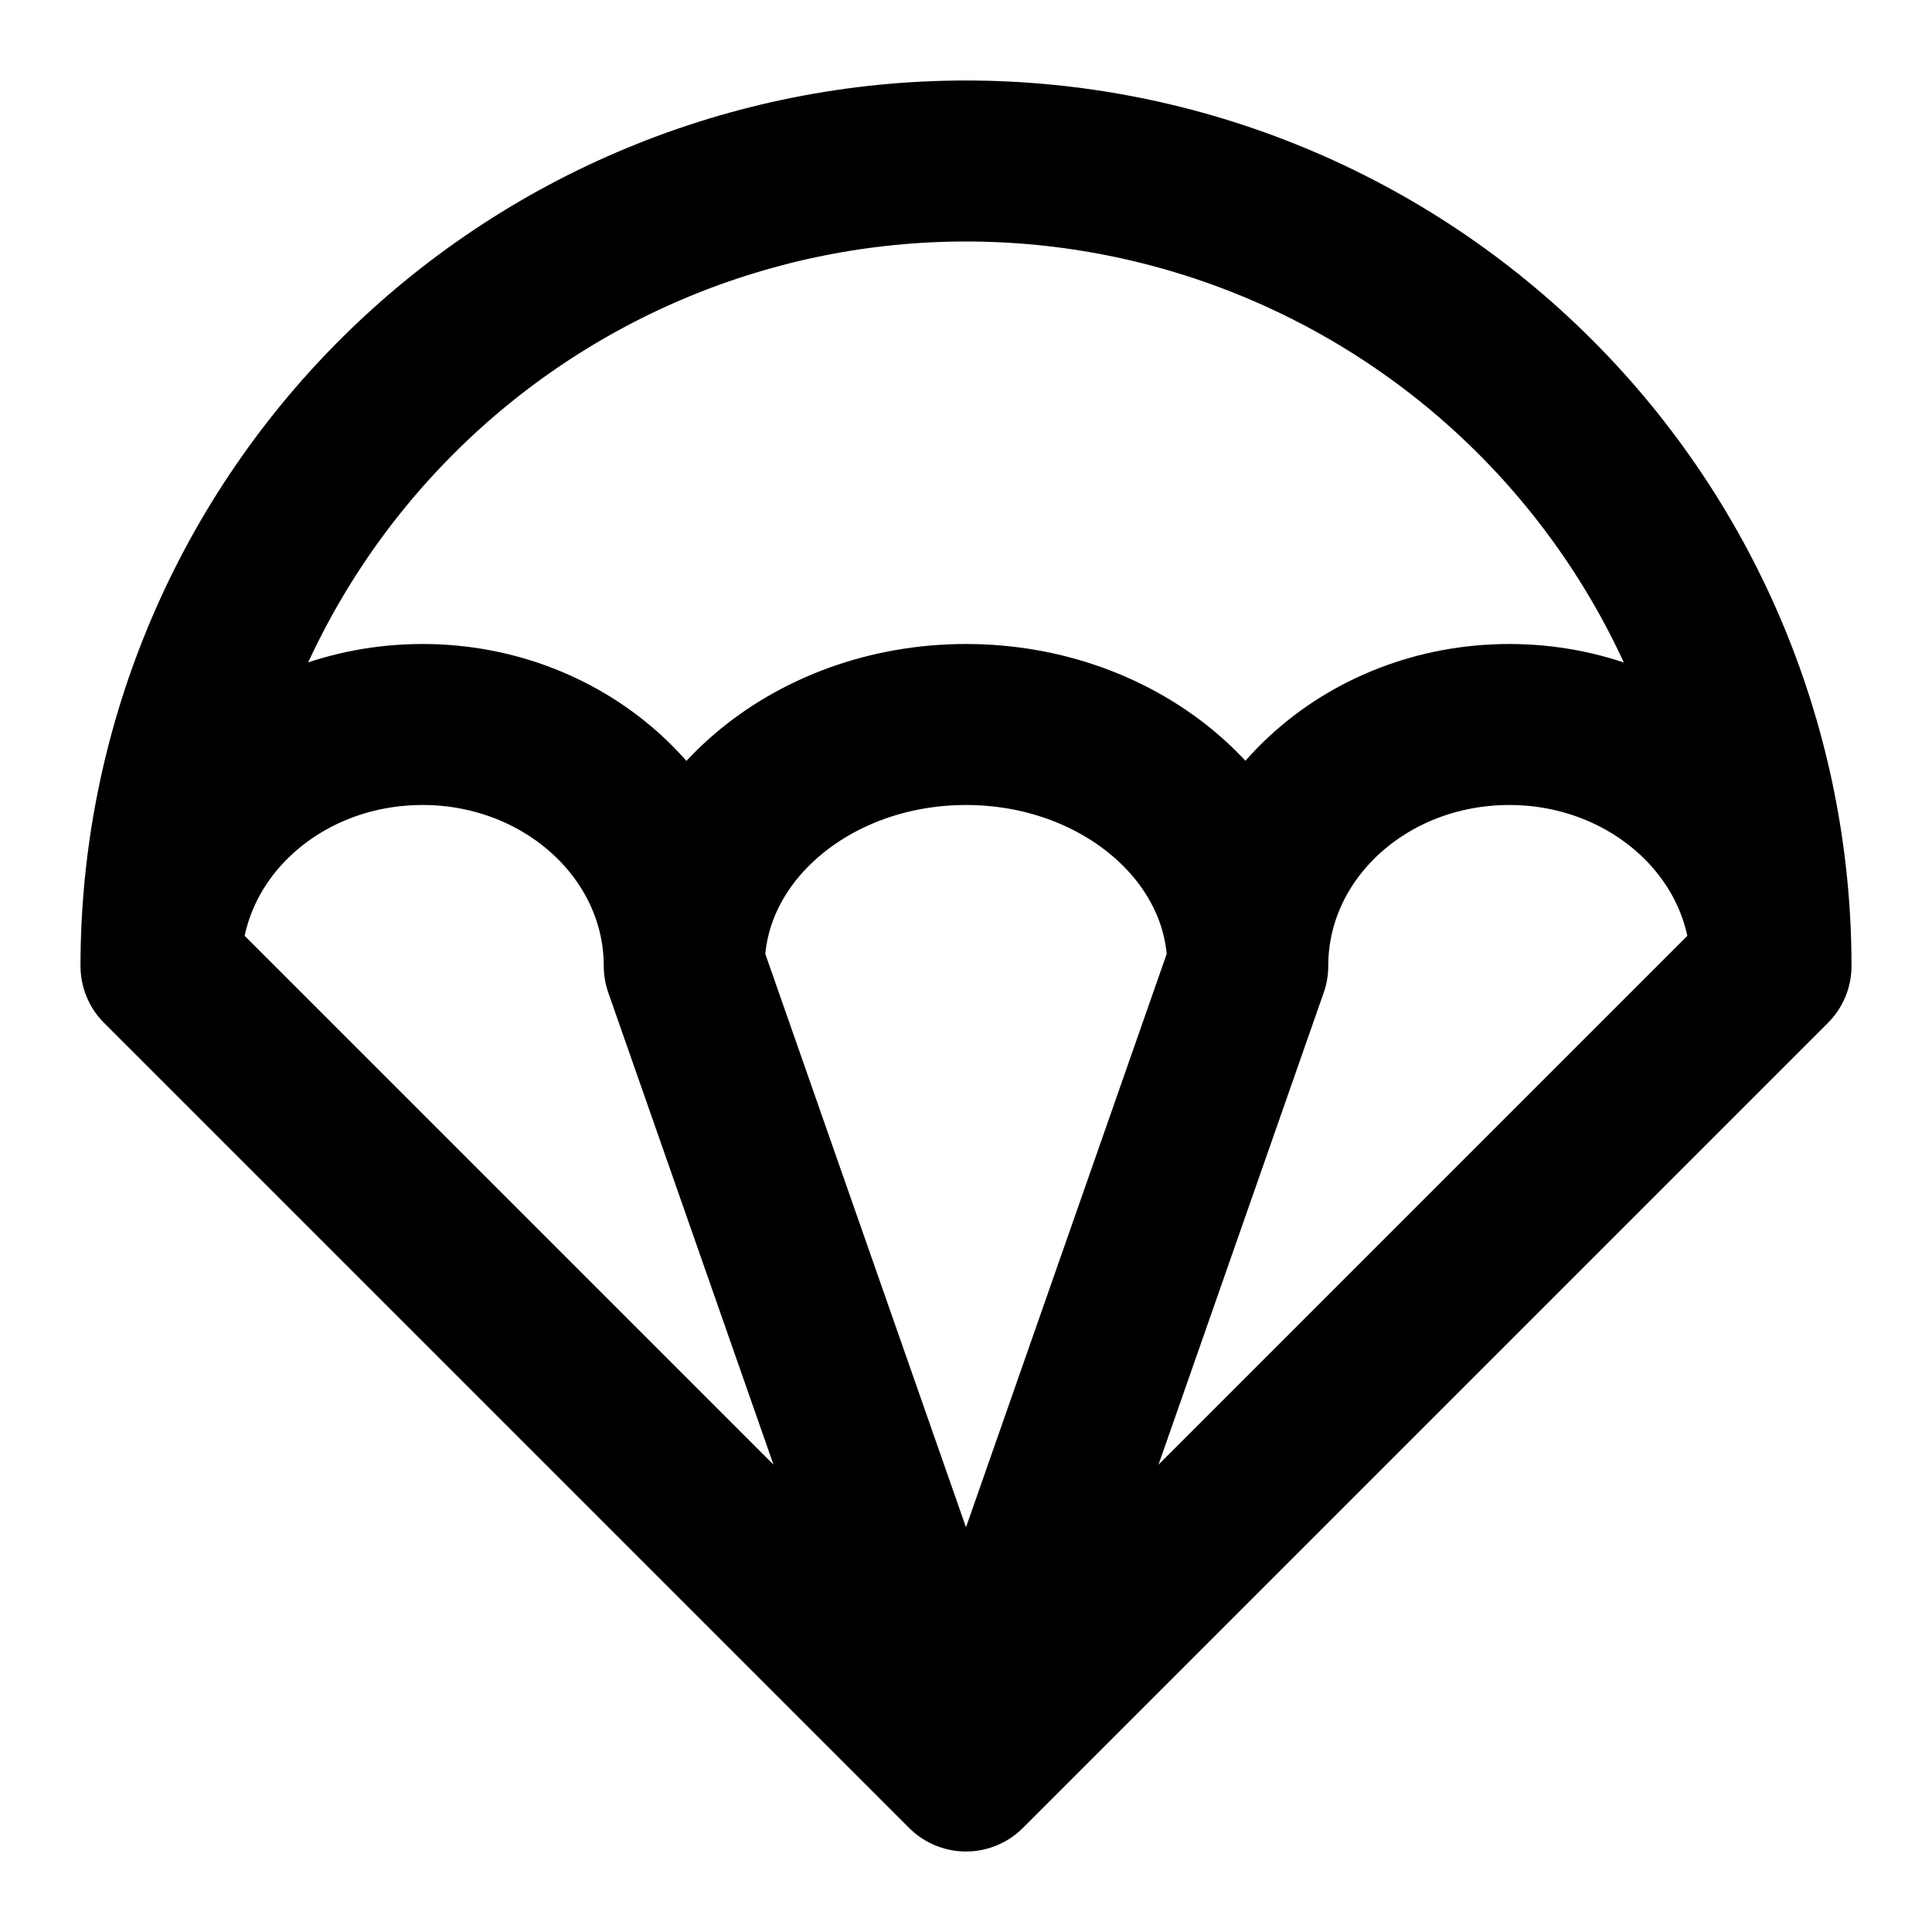 <svg width="24" height="24" viewBox="0 0 24 24" fill="none" xmlns="http://www.w3.org/2000/svg">
<path d="M22 12C22 9.348 20.946 6.804 19.071 4.929C17.196 3.054 14.652 2 12 2C9.348 2 6.804 3.054 4.929 4.929C3.054 6.804 2 9.348 2 12M22 12C22 10.34 20.54 9 18.75 9C16.95 9 15.5 10.34 15.5 12M22 12L12 22M2 12C2 10.34 3.45 9 5.25 9C7.04 9 8.5 10.34 8.5 12M2 12L12 22M15.5 12C15.5 10.34 13.93 9 12 9C10.07 9 8.5 10.34 8.5 12M15.5 12L12 22M8.5 12L12 22" stroke="black" stroke-width="2" stroke-linecap="round" stroke-linejoin="round"/>
</svg>
